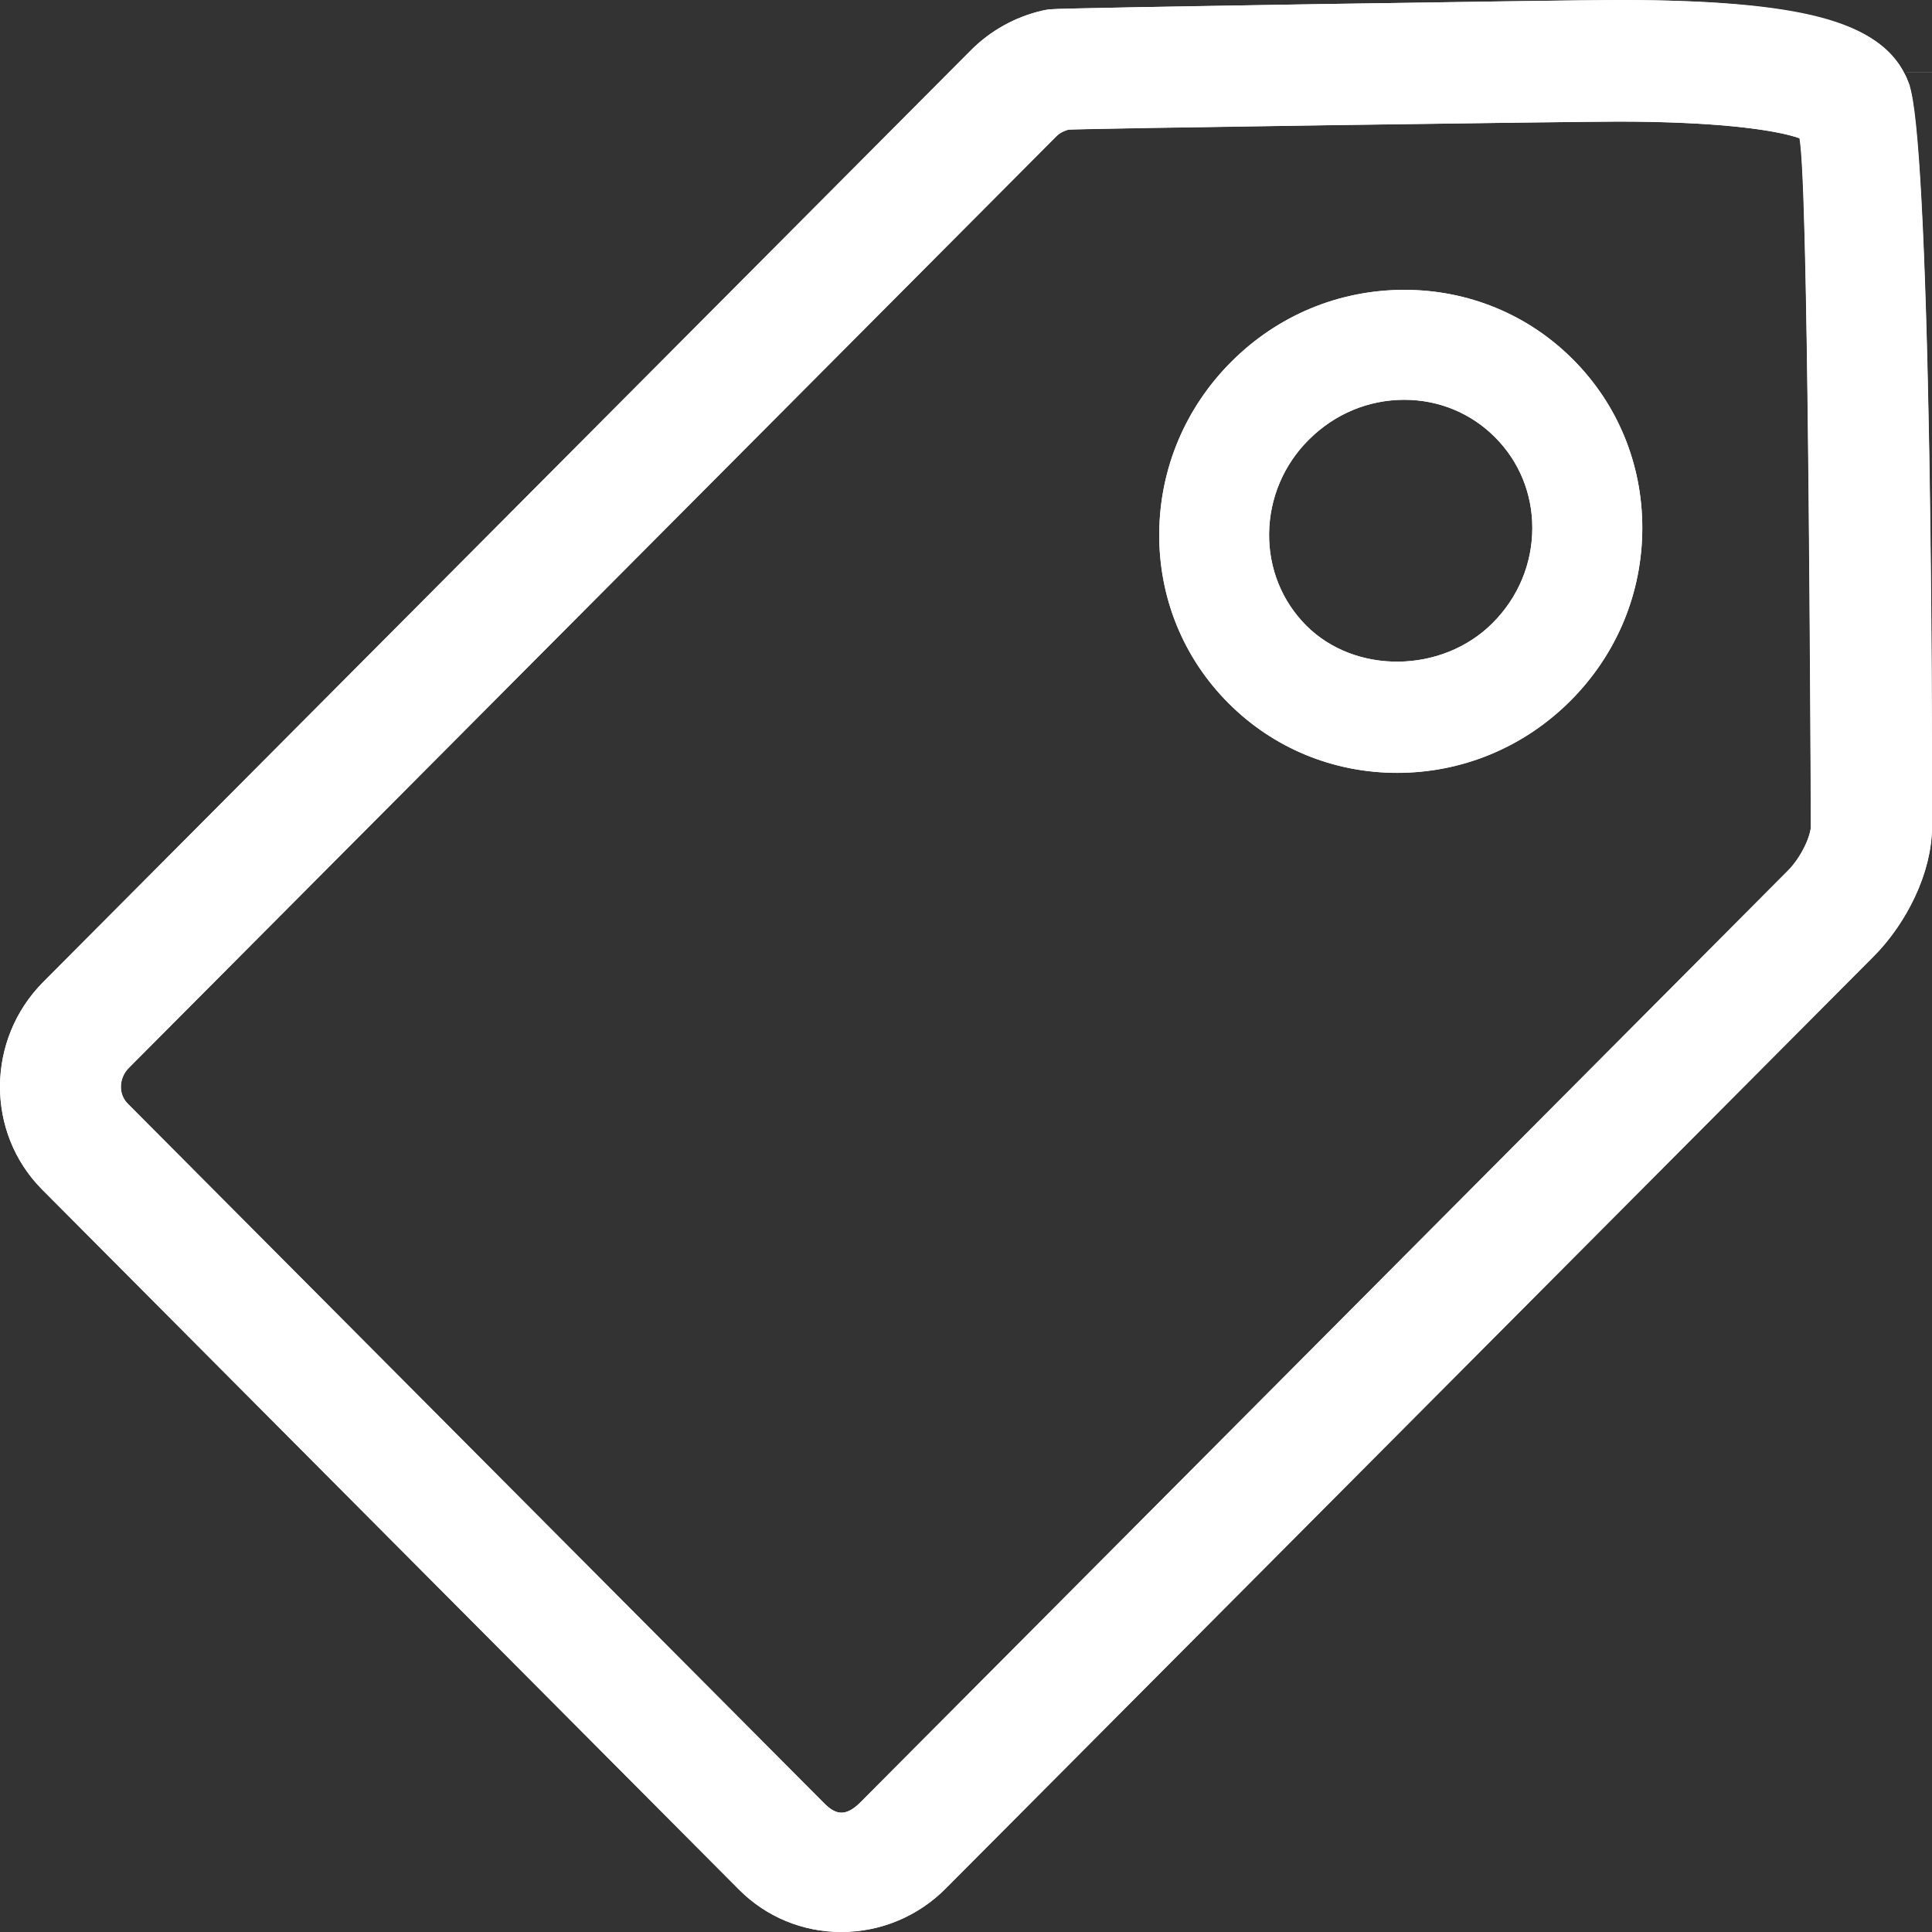 <svg height="20" viewBox="0 0 20 20" width="20" xmlns="http://www.w3.org/2000/svg"><rect x="0" y="0" width="20" height="20" fill="#333333" stroke="none"/><g fill="none" transform="translate(-12 -12)"><path d="m31.751 12.84c-.203-.504-.791-.84-3.001-.84-.415 0-5.747.079-5.889.097-.025.003-.05.008-.075.014-.279.065-.534.207-.736.41l-9.603 9.645c-.592.595-.597 1.558-.012 2.147l7.216 7.249c.28.282.661.439 1.058.437.406.001.795-.162 1.081-.451l9.6-9.643c.284-.283.613-.813.609-1.361 0 0 .017-7.05-.248-7.705zm-1.004 7.703c.001.108-.101.332-.241.472l-9.6 9.644c-.153.153-.26.123-.369.013l-7.215-7.248c-.098-.099-.092-.264.012-.369l9.6-9.642c.032-.033.071-.057.114-.071.139-.014 5.309-.084 5.702-.084 1.109 0 1.674.099 1.88.173.095.335.117 7.101.117 7.112zm-4.21-5.543c-.675 0-1.311.264-1.791.745-.474.474-.739 1.102-.746 1.768-.007.67.249 1.298.719 1.768.464.464 1.083.719 1.744.719.675 0 1.311-.265 1.792-.744.481-.481.746-1.117.746-1.792 0-.661-.255-1.281-.719-1.745-.463-.464-1.083-.719-1.744-.719zm.913 3.451c-.521.521-1.419.533-1.927.026-.252-.252-.389-.591-.386-.952.004-.367.152-.717.413-.975.265-.265.616-.412.987-.412.356 0 .69.137.939.387.249.249.387.582.387.939 0 .37-.146.721-.412.986z" fill="#fff" fill-rule="evenodd"/><path d="m31.983 12.746c0.0 0.0 0.0 0.0 0.0 0l-0-.001c0.0 0.0 0.0 0.0 0.0 0zm-.463.188-0-.001c-.184-.458-.871-.683-2.769-.683-.542 0-5.752.082-5.857.095-.016.002-.031.005-.05.009-.233.054-.447.173-.616.343l-9.603 9.645c-.495.498-.5 1.303-.012 1.795l7.216 7.249c.233.234.55.365.881.364.339.001.664-.135.904-.377l9.601-9.644c.306-.305.539-.775.536-1.185 0-.011 0-.011 0-.066 0-.359-0-.837-.003-1.389-.004-.83-.013-1.65-.026-2.416-.036-2.082-.108-3.51-.201-3.738zm-.523 7.609c.001.19-.139.475-.314.649l-9.601 9.644c-.241.242-.505.232-.723.013l-7.216-7.249c-.197-.199-.186-.521.012-.721l9.598-9.64c.061-.062.136-.109.269-.145.133-.013 5.206-.085 5.727-.085.971 0 1.65.076 1.963.187l.121.043.035.124c.052.183.081 1.468.104 3.743.013 1.303.023 3.077.023 3.436zm-4.46-5.292c-.608 0-1.181.238-1.614.672-.428.428-.667.994-.672 1.594-.006.603.223 1.166.646 1.588.417.417.972.646 1.567.646.608 0 1.181-.238 1.615-.671.434-.434.672-1.006.672-1.615 0-.595-.229-1.151-.646-1.568-.416-.417-.972-.646-1.567-.646zm1.09 3.377c-.618.617-1.674.631-2.28.026-.3-.3-.463-.703-.459-1.131.004-.433.179-.846.486-1.149.312-.312.726-.485 1.163-.485.423 0 .82.164 1.115.46.297.296.46.693.46 1.116 0 .437-.173.851-.485 1.163z" stroke="#fff" stroke-width=".5"/></g></svg>